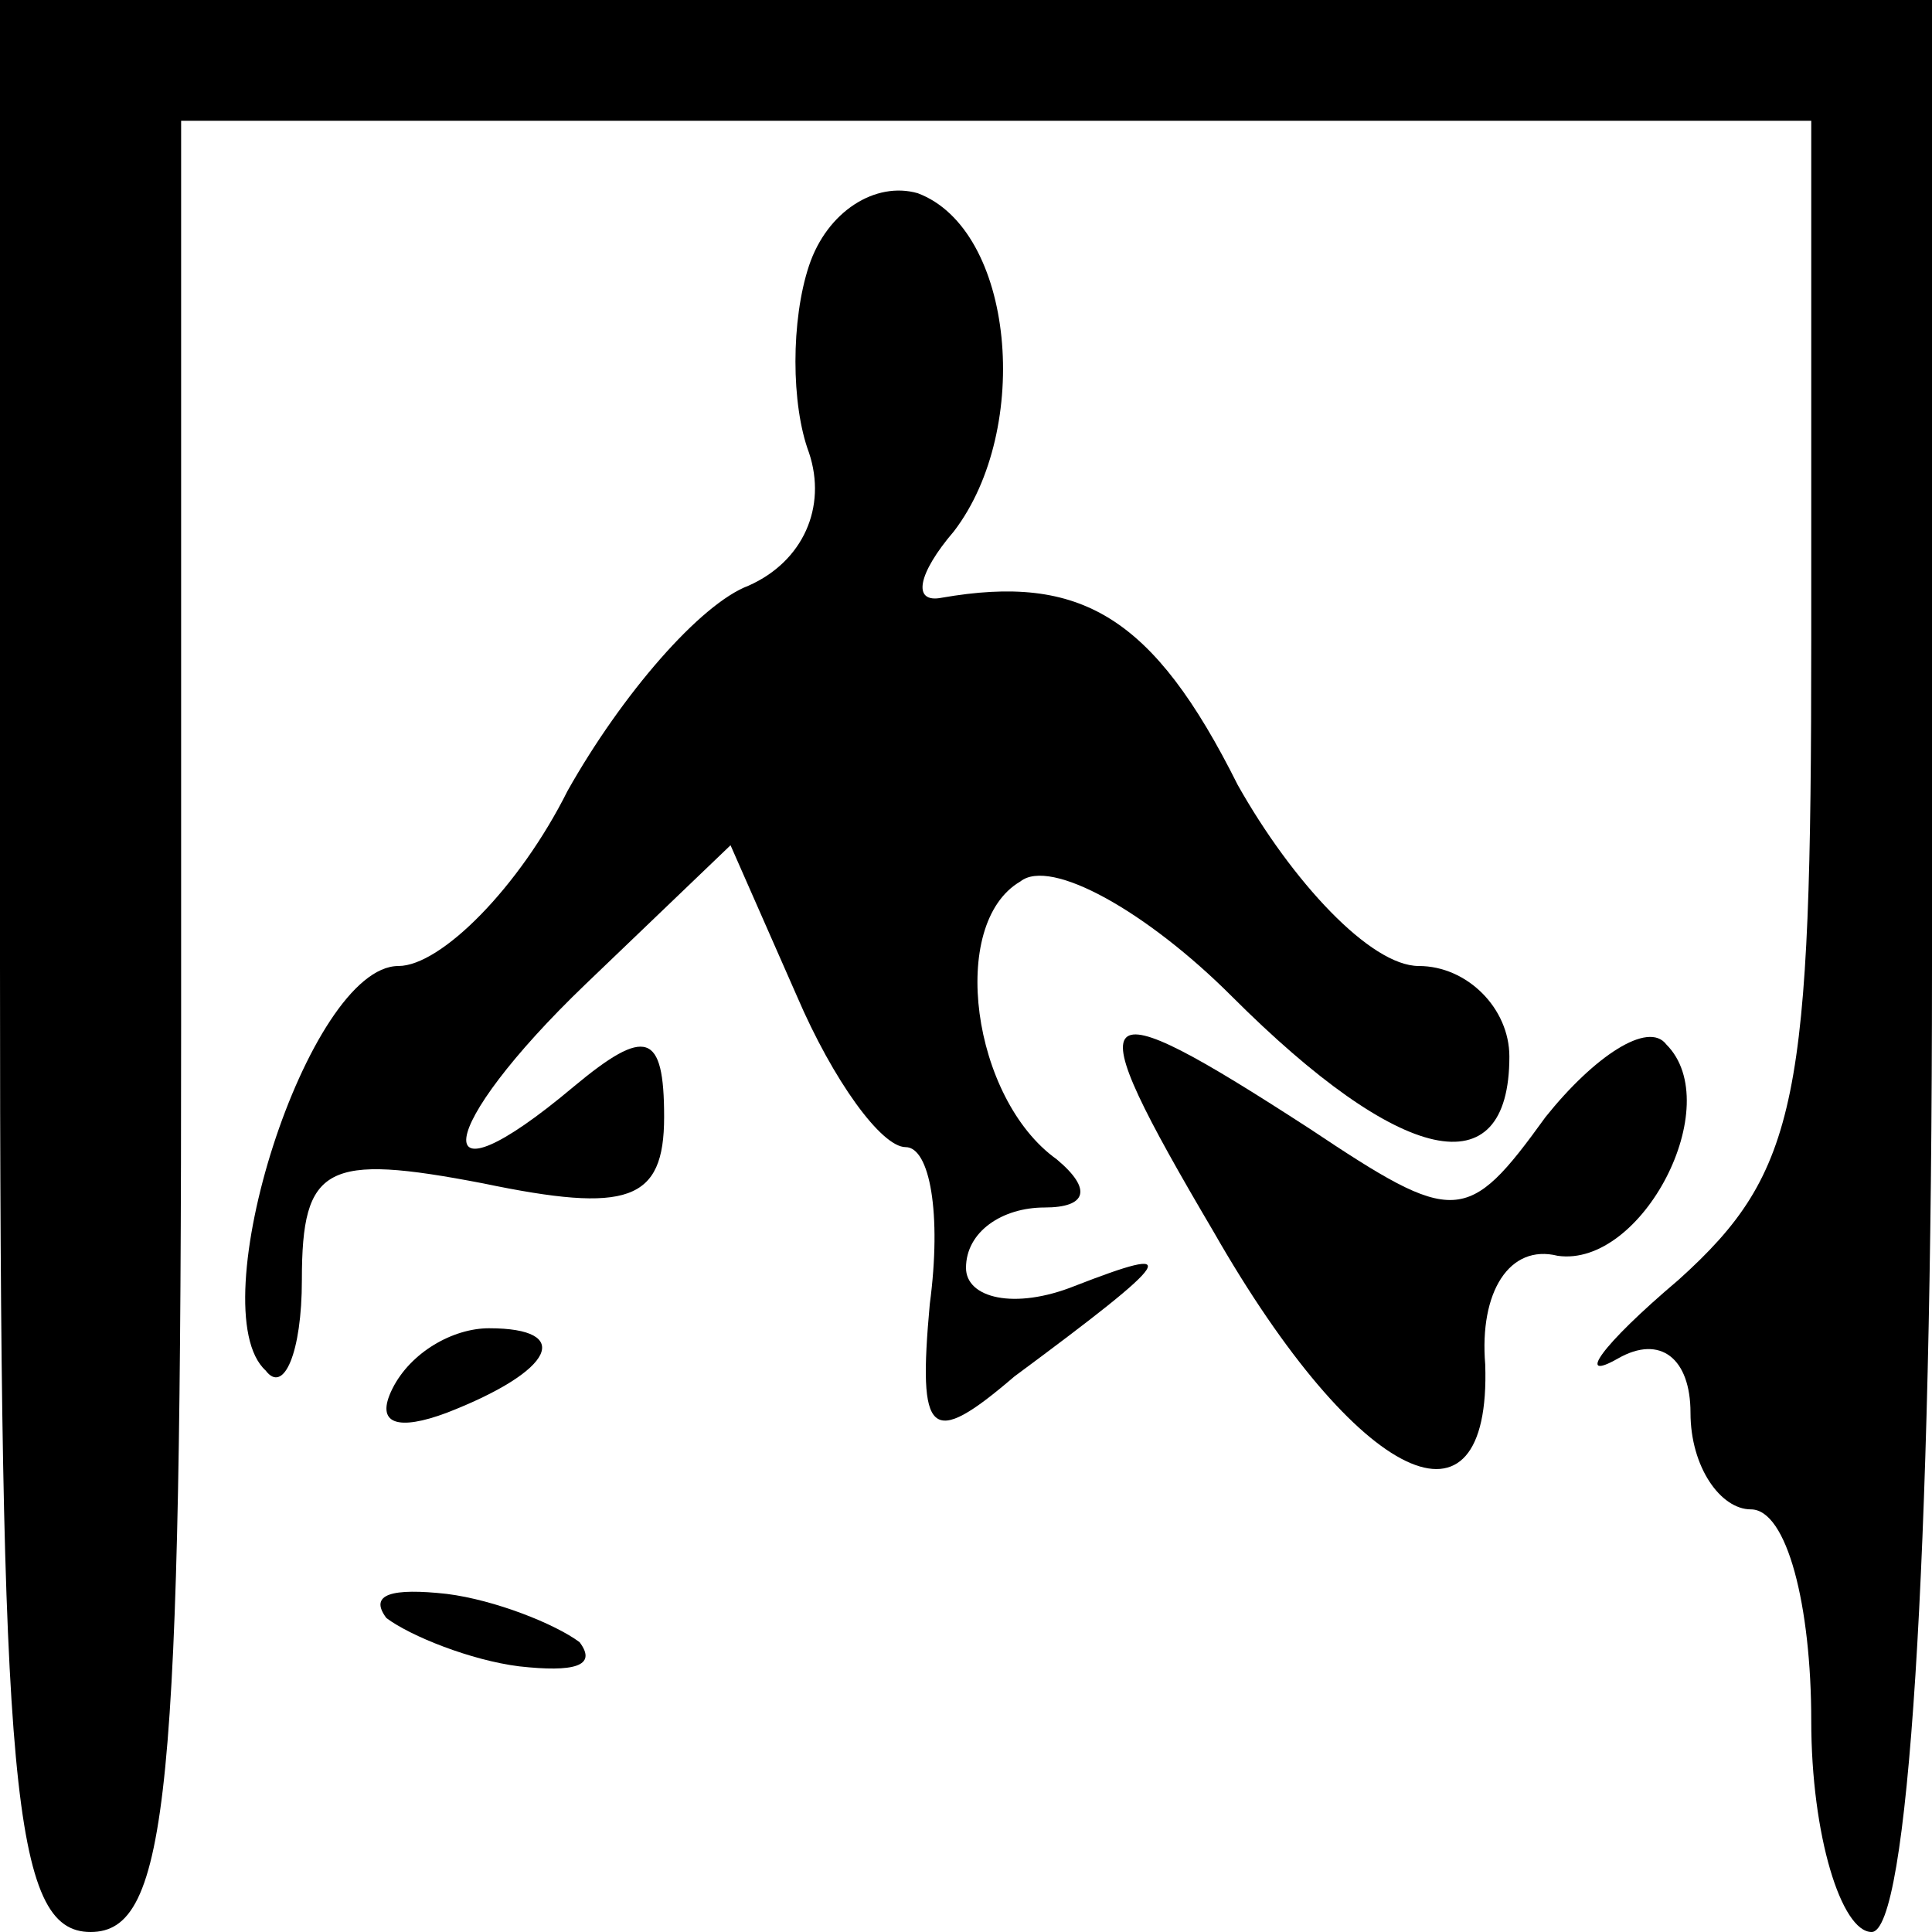 <?xml version="1.0" standalone="no"?>
<!DOCTYPE svg PUBLIC "-//W3C//DTD SVG 20010904//EN"
 "http://www.w3.org/TR/2001/REC-SVG-20010904/DTD/svg10.dtd">
<svg version="1.0" xmlns="http://www.w3.org/2000/svg"
 width="32pt" height="32pt" viewBox="0 0 32 32"
 preserveAspectRatio="xMidYMid meet">
<g transform="translate(0,32) scale(0.1,-0.1)"
fill="#000000" stroke="none">
<path fill="#000000" stroke="none" d="M0 160 c0 -136 2 -160 15 -160 13 0 15
23 15 150 l0 150 135 0 135 0 0 -86 c0 -76 -2 -88 -22 -106 -13 -11 -17 -17
-10 -13 7 4 12 0 12 -9 0 -9 5 -16 10 -16 6 0 10 -16 10 -35 0 -19 5 -35 10
-35 6 0 10 60 10 160 l0 160 -160 0 -160 0 0 -160z"/>
<path fill="#000000" stroke="none" d="M134 276 c-3 -9 -3 -23 0 -31 3 -9 -1
-18 -10 -22 -8 -3 -21 -18 -30 -34 -8 -16 -21 -29 -28 -29 -15 0 -33 -57 -22
-67 3 -4 6 3 6 15 0 19 4 21 30 16 24 -5 30 -3 30 11 0 14 -3 15 -15 5 -25
-21 -23 -7 2 17 l24 23 11 -25 c6 -14 14 -25 18 -25 4 0 6 -11 4 -26 -2 -22 0
-24 14 -12 27 20 28 22 10 15 -10 -4 -18 -2 -18 3 0 6 6 10 13 10 7 0 8 3 2 8
-14 10 -18 39 -6 46 5 4 21 -5 35 -19 28 -28 46 -32 46 -10 0 8 -7 15 -15 15
-8 0 -21 14 -30 30 -14 28 -26 35 -49 31 -5 -1 -4 4 2 11 13 17 10 50 -6 56
-7 2 -15 -3 -18 -12z"/>
<path fill="#000000" stroke="none" d="M201 116 c24 -42 46 -52 45 -22 -1 12
4 20 12 18 14 -2 28 25 18 35 -3 4 -12 -2 -20 -12 -13 -18 -15 -18 -39 -2 -37
24 -39 22 -16 -17z"/>
<path fill="#000000" stroke="none" d="M65 90 c-3 -6 1 -7 9 -4 18 7 21 14 7
14 -6 0 -13 -4 -16 -10z"/>
<path fill="#000000" stroke="none" d="M64 52 c4 -3 14 -7 22 -8 9 -1 13 0 10
4 -4 3 -14 7 -22 8 -9 1 -13 0 -10 -4z"/>
</g>
</svg>

